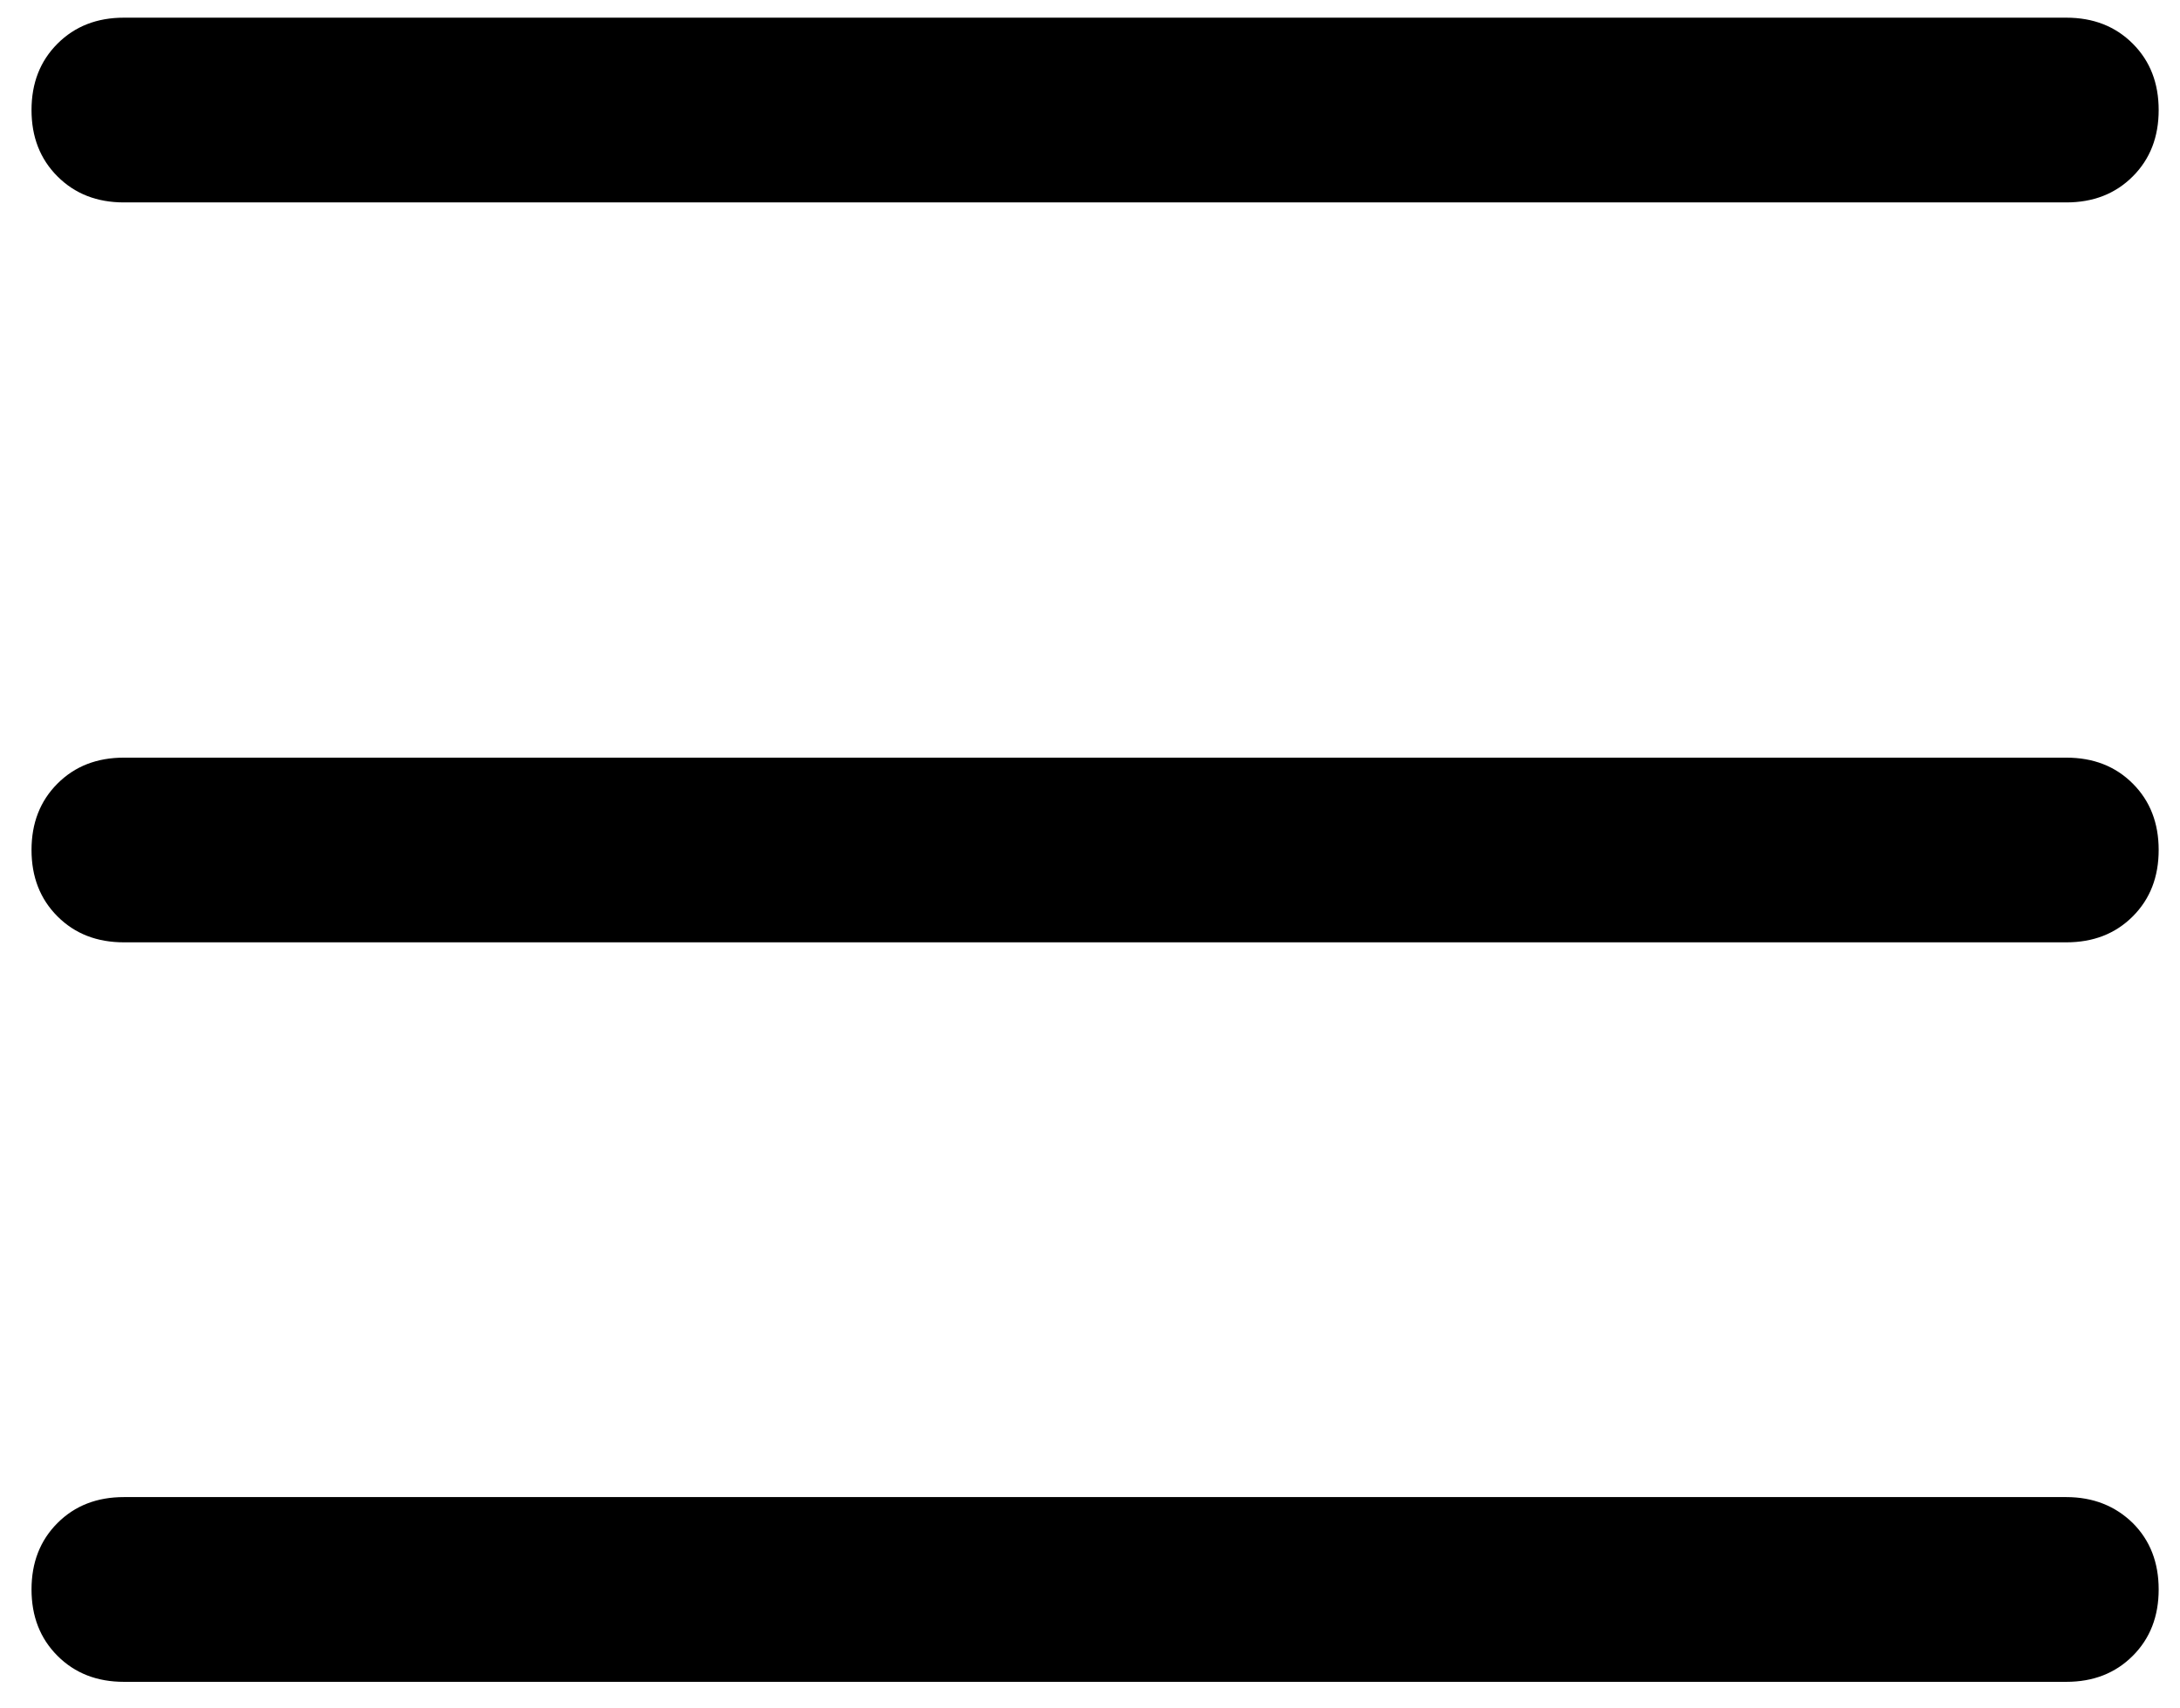 <svg width="37" height="29" viewBox="0 0 37 29" fill="none" xmlns="http://www.w3.org/2000/svg">
<path d="M0.976 2.995C0.68 2.699 0.535 2.324 0.535 1.868C0.535 1.412 0.68 1.037 0.976 0.741C1.272 0.445 1.648 0.3 2.103 0.3H35.07C35.526 0.3 35.902 0.445 36.198 0.741C36.494 1.037 36.638 1.412 36.638 1.868C36.638 2.324 36.494 2.699 36.198 2.995C35.902 3.291 35.526 3.436 35.07 3.436H2.103C1.648 3.436 1.272 3.291 0.976 2.995ZM36.198 13.301C36.494 13.597 36.638 13.973 36.638 14.428C36.638 14.884 36.494 15.26 36.198 15.556C35.902 15.852 35.526 15.996 35.07 15.996H2.103C1.648 15.996 1.272 15.852 0.976 15.556C0.68 15.26 0.535 14.884 0.535 14.428C0.535 13.973 0.68 13.597 0.976 13.301C1.272 13.005 1.648 12.861 2.103 12.861H35.07C35.526 12.861 35.902 13.005 36.198 13.301ZM36.198 25.853C36.494 26.149 36.638 26.525 36.638 26.981C36.638 27.436 36.494 27.812 36.198 28.108C35.902 28.404 35.526 28.549 35.07 28.549H2.103C1.648 28.549 1.272 28.404 0.976 28.108C0.68 27.812 0.535 27.436 0.535 26.981C0.535 26.525 0.68 26.149 0.976 25.853C1.272 25.557 1.648 25.413 2.103 25.413H35.07C35.526 25.413 35.902 25.564 36.198 25.853Z" fill="black"/>
</svg>
